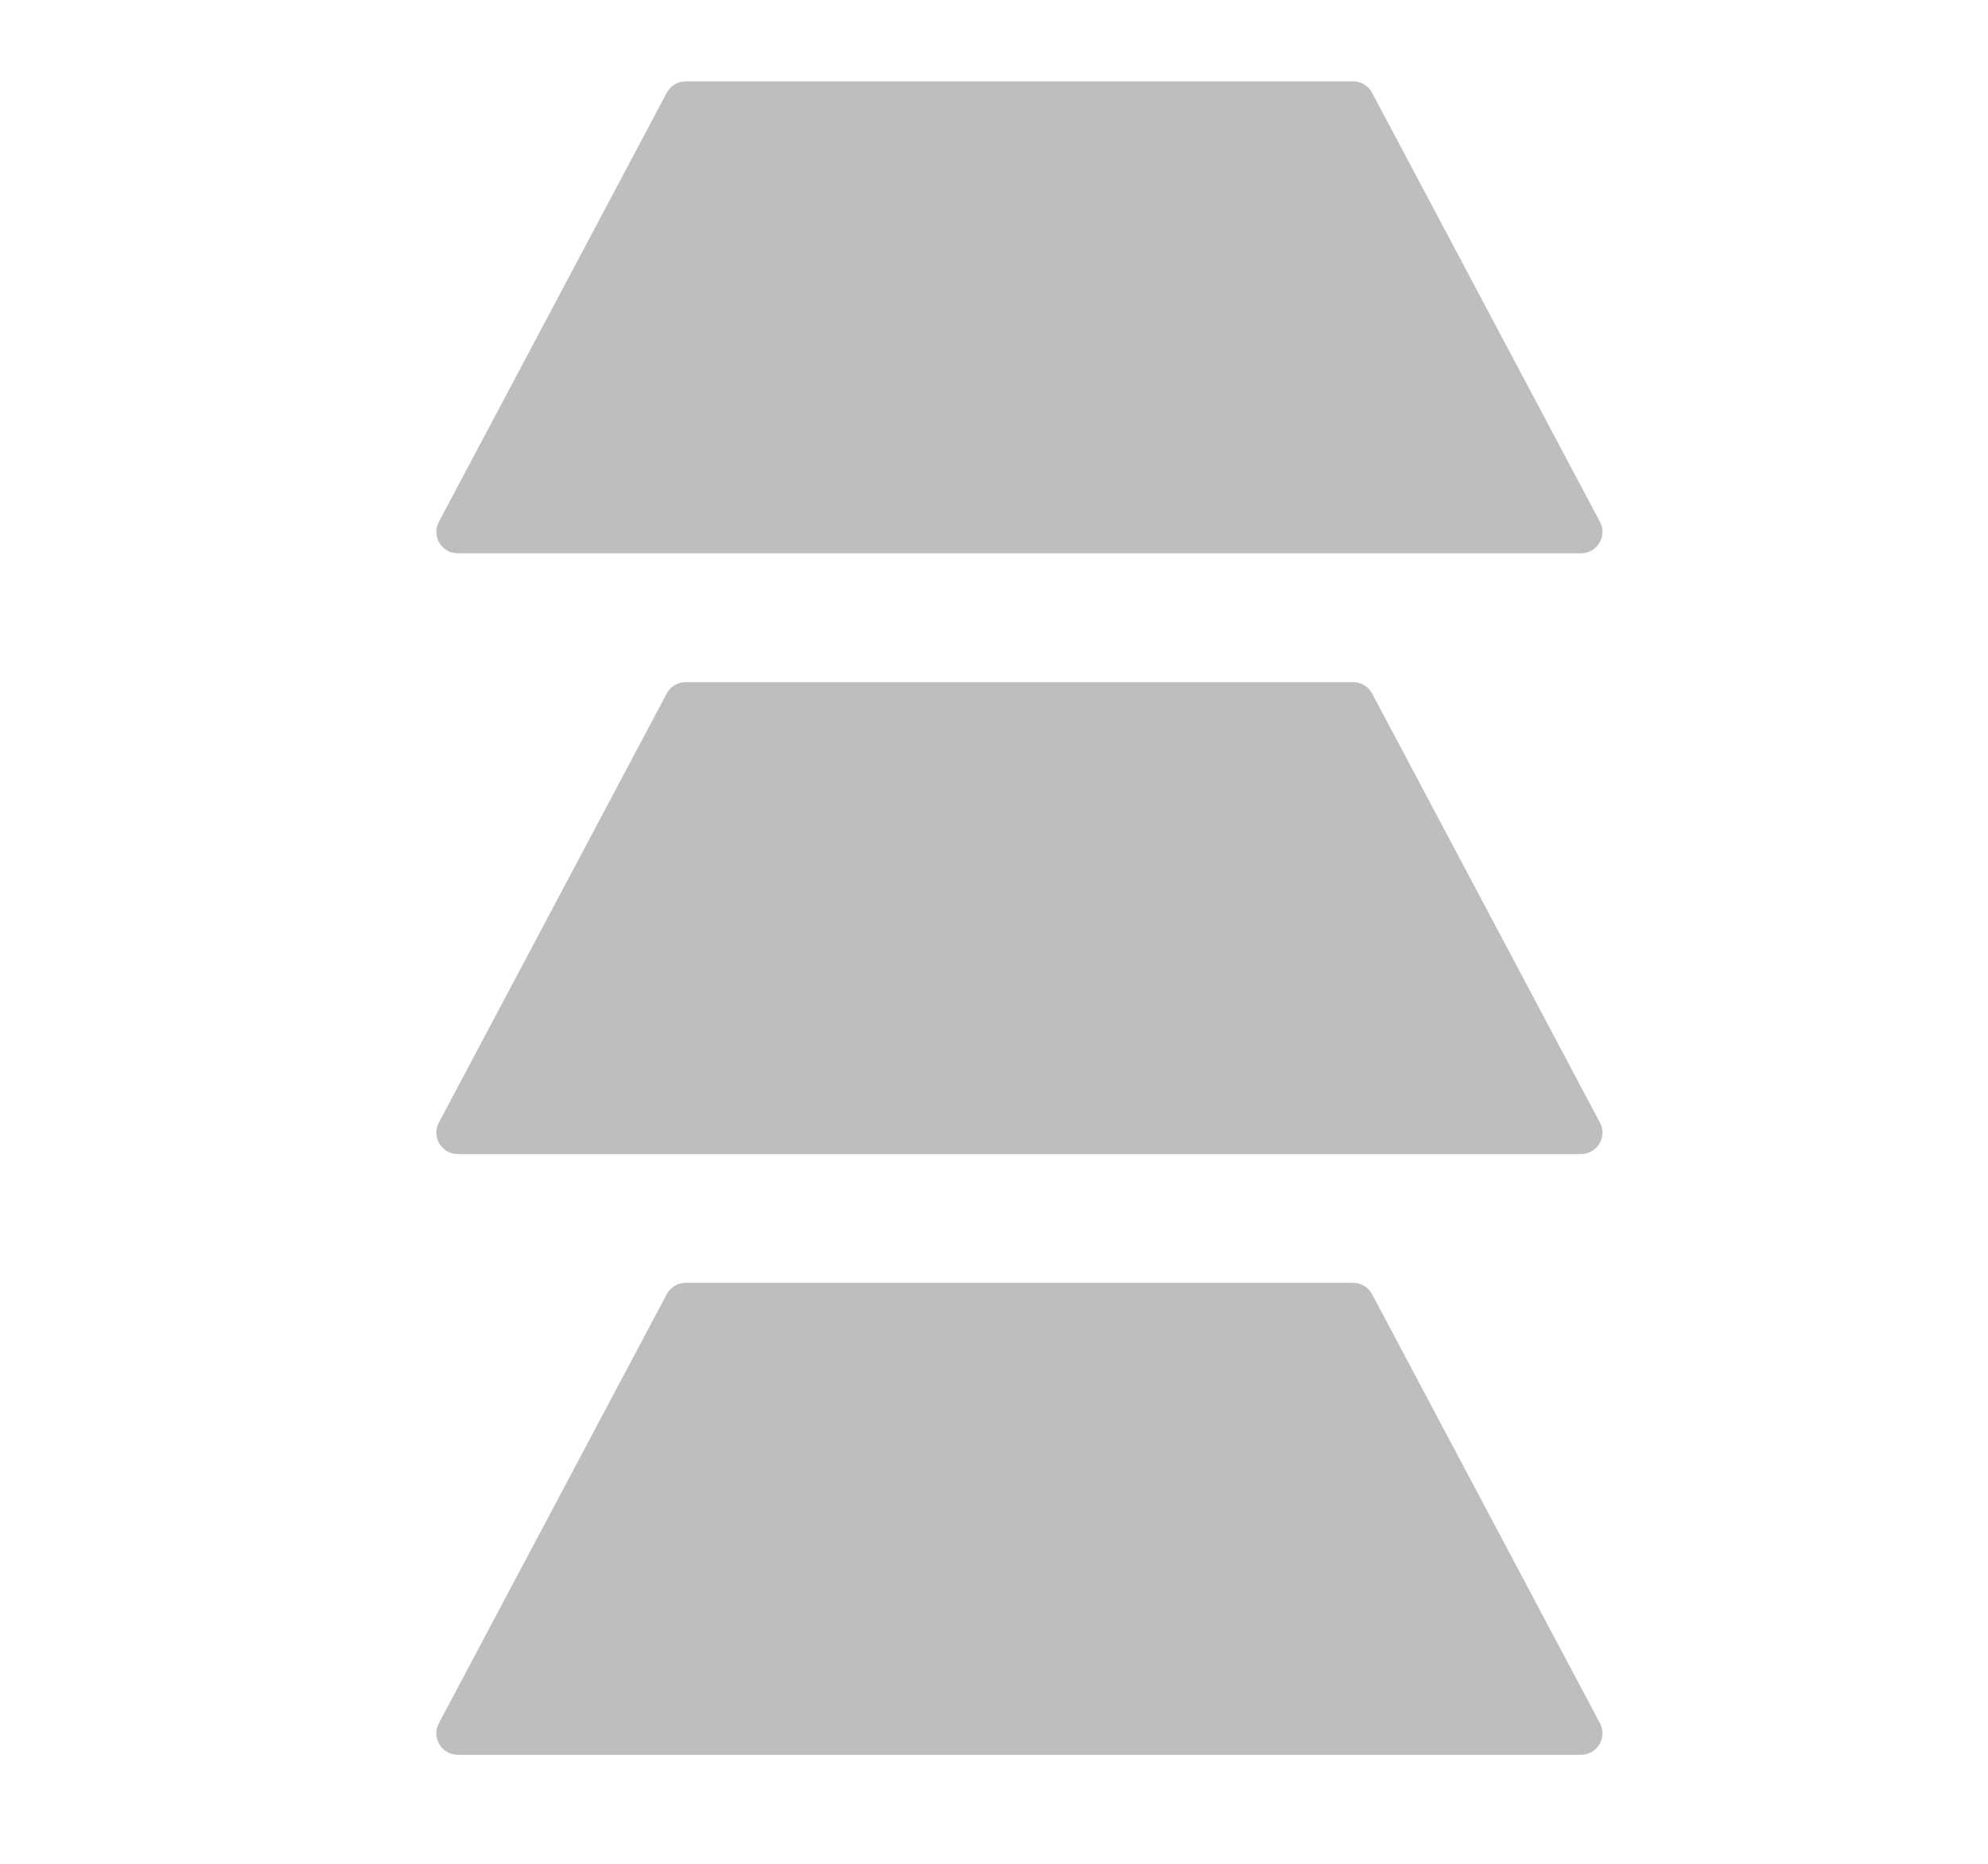 <svg width="16" height="15" viewBox="0 0 16 15" fill="none" xmlns="http://www.w3.org/2000/svg">
<path d="M11.043 0.747L12.877 4.2C12.938 4.315 12.854 4.453 12.724 4.453H3.685C3.554 4.453 3.471 4.315 3.532 4.2L5.366 0.747C5.396 0.69 5.454 0.655 5.518 0.655L10.891 0.655C10.954 0.655 11.013 0.69 11.043 0.747Z" fill="#BEBEBE"/>
<path d="M11.043 10.416L12.877 13.869C12.938 13.984 12.854 14.123 12.724 14.123H3.685C3.554 14.123 3.471 13.984 3.532 13.869L5.366 10.416C5.396 10.36 5.454 10.324 5.518 10.324H10.891C10.954 10.324 11.013 10.36 11.043 10.416Z" fill="#BEBEBE"/>
<path d="M11.043 5.581L12.877 9.035C12.938 9.15 12.854 9.288 12.724 9.288H3.685C3.554 9.288 3.471 9.15 3.532 9.035L5.366 5.581C5.396 5.525 5.454 5.49 5.518 5.49H10.891C10.954 5.49 11.013 5.525 11.043 5.581Z" fill="#BEBEBE"/>
</svg>
